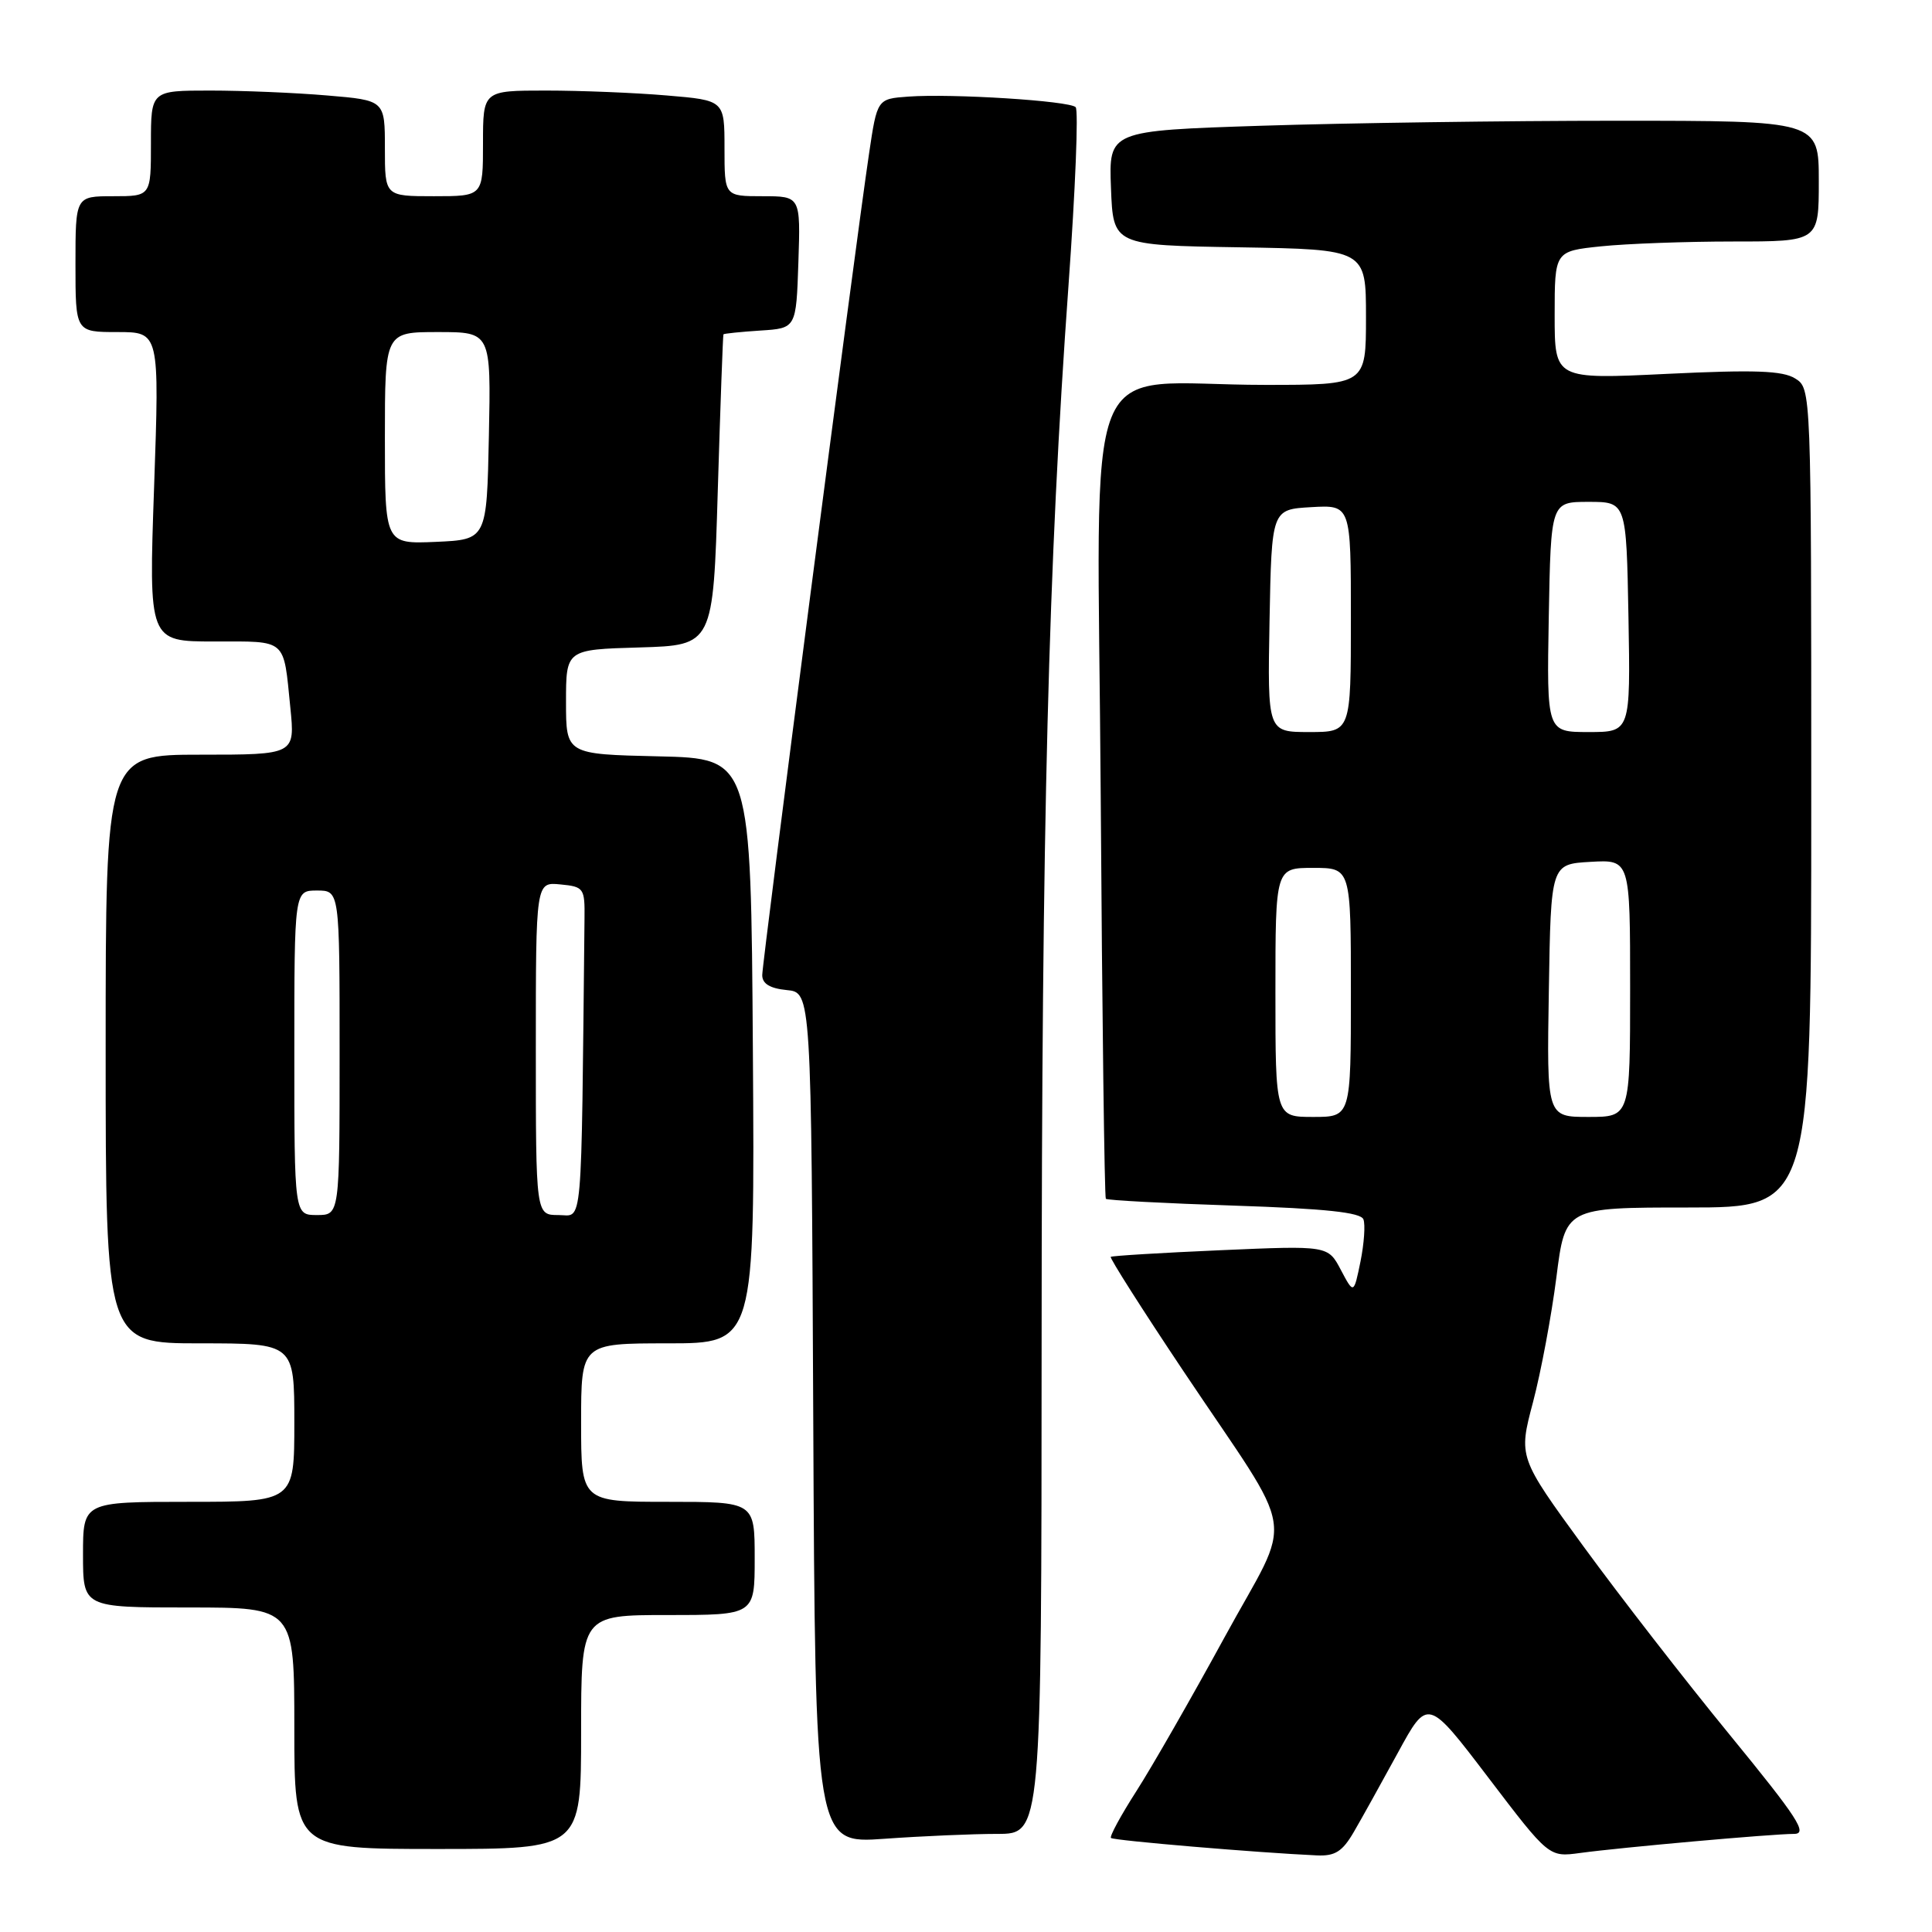 <?xml version="1.0" encoding="UTF-8" standalone="no"?>
<!DOCTYPE svg PUBLIC "-//W3C//DTD SVG 1.1//EN" "http://www.w3.org/Graphics/SVG/1.1/DTD/svg11.dtd" >
<svg xmlns="http://www.w3.org/2000/svg" xmlns:xlink="http://www.w3.org/1999/xlink" version="1.1" viewBox="0 0 256 256">
 <g >
 <path fill="currentColor"
d=" M 179.39 242.74 C 180.43 240.96 183.05 236.23 185.23 232.24 C 189.18 224.99 189.18 224.99 197.21 235.54 C 205.24 246.09 205.24 246.09 209.37 245.53 C 214.81 244.79 234.89 243.00 237.72 243.00 C 239.59 243.00 238.21 240.89 229.22 229.90 C 223.32 222.70 214.61 211.47 209.85 204.95 C 201.20 193.09 201.20 193.09 203.13 185.80 C 204.19 181.78 205.58 174.34 206.23 169.25 C 207.40 160.00 207.40 160.00 223.70 160.00 C 240.00 160.00 240.00 160.00 240.00 105.74 C 240.00 51.48 240.00 51.48 237.87 50.15 C 236.21 49.11 232.50 48.98 220.87 49.54 C 206.00 50.26 206.00 50.26 206.00 41.77 C 206.00 33.28 206.00 33.28 212.15 32.64 C 215.53 32.29 223.40 32.00 229.65 32.00 C 241.00 32.00 241.00 32.00 241.00 24.00 C 241.00 16.00 241.00 16.00 214.25 16.00 C 199.54 16.00 178.37 16.30 167.21 16.66 C 146.92 17.32 146.92 17.32 147.21 24.91 C 147.50 32.50 147.50 32.50 164.25 32.77 C 181.00 33.05 181.00 33.05 181.00 42.02 C 181.00 51.00 181.00 51.00 167.64 51.00 C 142.78 51.00 145.45 44.35 145.85 105.35 C 146.04 134.58 146.35 158.66 146.53 158.85 C 146.72 159.04 154.36 159.45 163.52 159.75 C 175.62 160.15 180.31 160.65 180.66 161.57 C 180.93 162.26 180.75 164.78 180.27 167.17 C 179.38 171.50 179.38 171.50 177.67 168.27 C 175.97 165.04 175.97 165.04 161.73 165.66 C 153.91 166.00 147.36 166.40 147.18 166.54 C 147.01 166.68 151.33 173.48 156.79 181.65 C 172.16 204.64 171.46 200.06 162.23 217.00 C 157.88 224.97 152.64 234.12 150.58 237.33 C 148.52 240.54 147.00 243.34 147.21 243.54 C 147.55 243.88 166.70 245.50 174.50 245.85 C 176.90 245.96 177.88 245.34 179.39 242.74 Z  M 77.00 229.50 C 77.00 214.00 77.00 214.00 88.50 214.00 C 100.00 214.00 100.00 214.00 100.00 206.50 C 100.00 199.00 100.00 199.00 88.50 199.00 C 77.00 199.00 77.00 199.00 77.00 188.50 C 77.00 178.00 77.00 178.00 88.51 178.00 C 100.02 178.00 100.02 178.00 99.76 139.25 C 99.50 100.50 99.50 100.50 87.25 100.22 C 75.00 99.94 75.00 99.94 75.00 93.01 C 75.00 86.07 75.00 86.07 84.75 85.79 C 94.50 85.50 94.50 85.50 95.11 65.00 C 95.45 53.72 95.79 44.41 95.86 44.30 C 95.94 44.20 98.14 43.97 100.75 43.80 C 105.50 43.50 105.50 43.50 105.79 34.75 C 106.08 26.00 106.08 26.00 101.04 26.00 C 96.00 26.00 96.00 26.00 96.00 19.65 C 96.00 13.29 96.00 13.29 88.35 12.65 C 84.14 12.29 76.94 12.00 72.35 12.00 C 64.00 12.00 64.00 12.00 64.00 19.00 C 64.00 26.00 64.00 26.00 57.50 26.00 C 51.00 26.00 51.00 26.00 51.00 19.65 C 51.00 13.29 51.00 13.29 43.35 12.65 C 39.14 12.29 32.17 12.00 27.85 12.00 C 20.00 12.00 20.00 12.00 20.00 19.00 C 20.00 26.00 20.00 26.00 15.00 26.00 C 10.00 26.00 10.00 26.00 10.00 35.00 C 10.00 44.00 10.00 44.00 15.56 44.00 C 21.13 44.00 21.13 44.00 20.42 64.50 C 19.70 85.00 19.70 85.00 28.38 85.00 C 38.12 85.00 37.54 84.50 38.47 93.75 C 39.10 100.00 39.10 100.00 26.55 100.00 C 14.00 100.00 14.00 100.00 14.00 139.00 C 14.00 178.00 14.00 178.00 26.50 178.00 C 39.00 178.00 39.00 178.00 39.00 188.50 C 39.00 199.00 39.00 199.00 25.00 199.00 C 11.00 199.00 11.00 199.00 11.00 206.00 C 11.00 213.00 11.00 213.00 25.00 213.00 C 39.00 213.00 39.00 213.00 39.00 229.00 C 39.00 245.00 39.00 245.00 58.00 245.00 C 77.00 245.00 77.00 245.00 77.00 229.50 Z  M 132.15 243.00 C 138.00 243.00 138.00 243.00 138.02 177.75 C 138.04 108.89 138.90 75.09 141.59 37.70 C 142.49 25.16 142.92 14.58 142.53 14.20 C 141.70 13.36 126.16 12.38 120.36 12.80 C 116.23 13.10 116.23 13.10 115.15 20.38 C 113.32 32.63 101.00 127.45 101.00 129.21 C 101.00 130.35 102.02 130.97 104.25 131.19 C 107.50 131.50 107.50 131.50 107.76 187.90 C 108.02 244.30 108.02 244.30 117.16 243.65 C 122.19 243.29 128.94 243.00 132.15 243.00 Z  M 169.00 131.50 C 169.00 115.00 169.00 115.00 174.00 115.00 C 179.00 115.00 179.00 115.00 179.00 131.50 C 179.00 148.00 179.00 148.00 174.00 148.00 C 169.00 148.00 169.00 148.00 169.00 131.50 Z  M 205.23 131.25 C 205.50 114.50 205.50 114.50 210.75 114.20 C 216.00 113.90 216.00 113.90 216.00 130.95 C 216.00 148.00 216.00 148.00 210.48 148.00 C 204.95 148.00 204.95 148.00 205.23 131.25 Z  M 168.22 82.25 C 168.50 67.50 168.50 67.50 173.75 67.20 C 179.00 66.90 179.00 66.90 179.00 81.95 C 179.00 97.00 179.00 97.00 173.47 97.00 C 167.95 97.00 167.95 97.00 168.22 82.25 Z  M 205.22 81.75 C 205.50 66.50 205.50 66.50 210.50 66.50 C 215.50 66.50 215.50 66.50 215.78 81.75 C 216.05 97.00 216.05 97.00 210.50 97.00 C 204.95 97.00 204.95 97.00 205.22 81.75 Z  M 39.00 139.50 C 39.00 118.00 39.00 118.00 42.00 118.00 C 45.00 118.00 45.00 118.00 45.00 139.50 C 45.00 161.00 45.00 161.00 42.00 161.00 C 39.00 161.00 39.00 161.00 39.00 139.50 Z  M 71.00 138.94 C 71.00 116.87 71.00 116.87 74.25 117.19 C 77.37 117.49 77.50 117.68 77.45 121.75 C 77.00 164.09 77.27 161.00 74.00 161.00 C 71.00 161.00 71.00 161.00 71.00 138.94 Z  M 51.00 58.05 C 51.00 44.00 51.00 44.00 58.03 44.00 C 65.06 44.00 65.06 44.00 64.78 57.75 C 64.50 71.50 64.50 71.50 57.75 71.80 C 51.00 72.09 51.00 72.09 51.00 58.05 Z "/>
</g>
</svg>